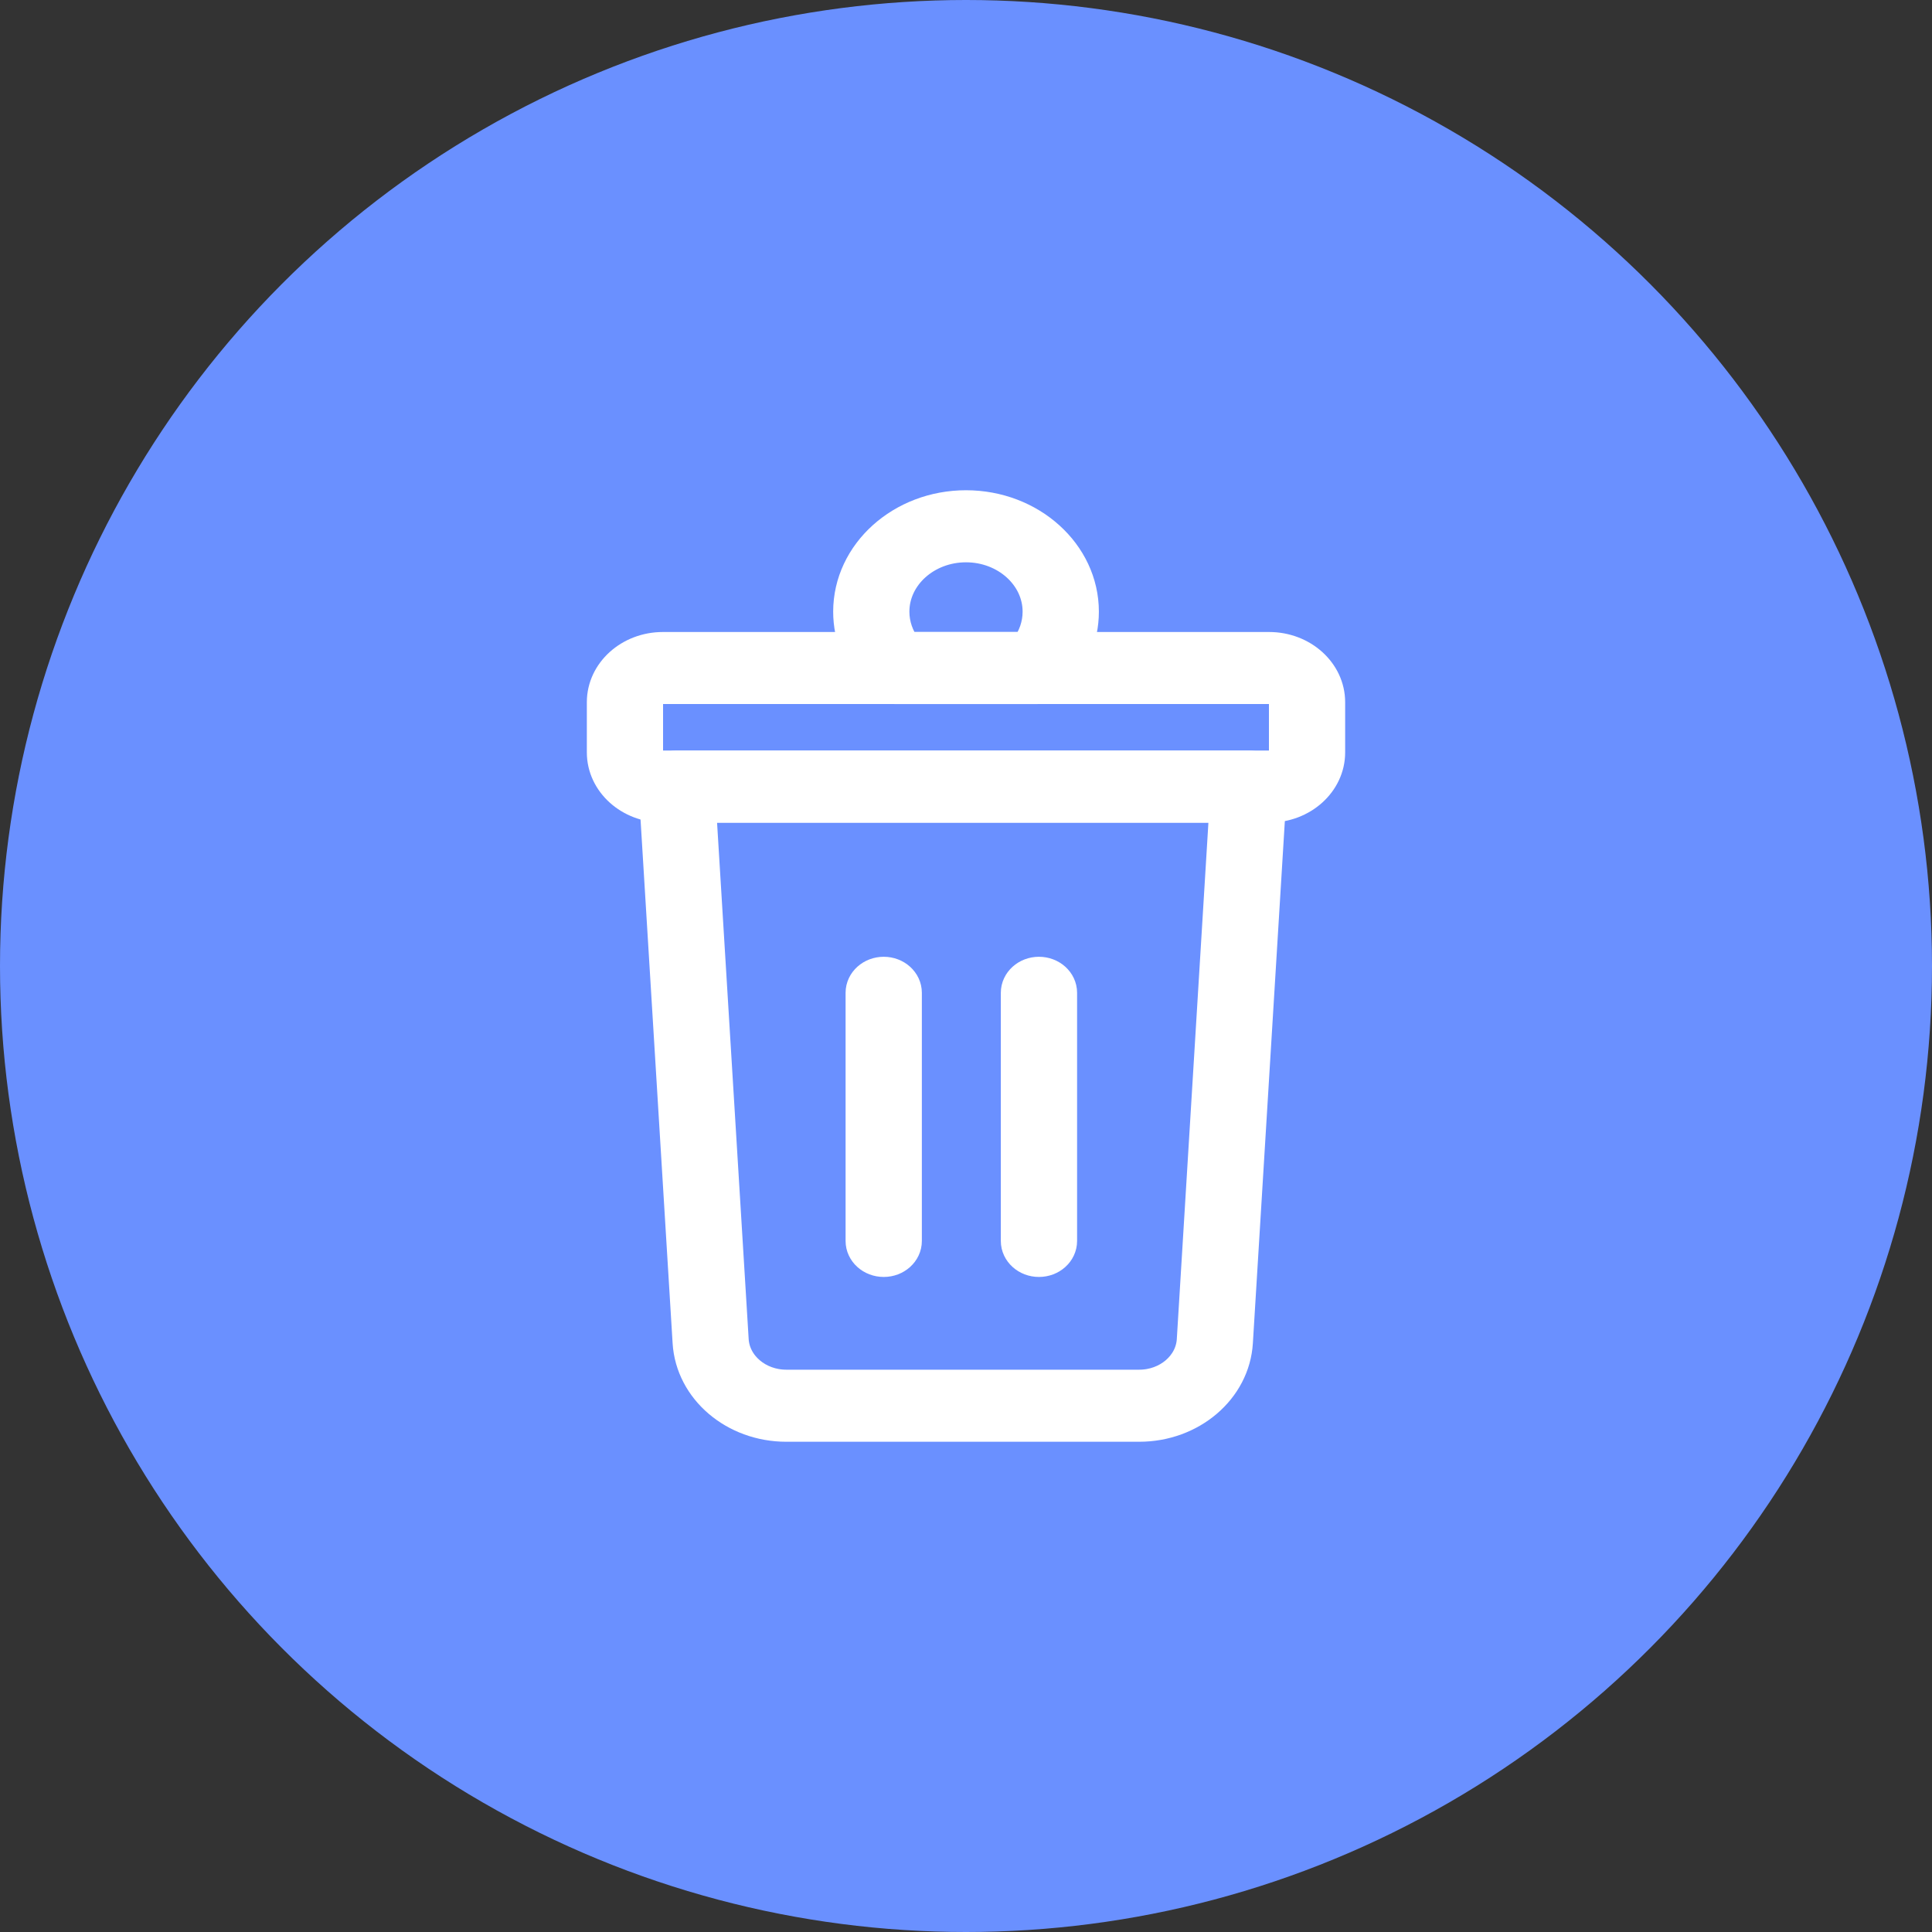 <svg width="40" height="40" viewBox="0 0 40 40" fill="none" xmlns="http://www.w3.org/2000/svg">
<rect x="0" y="0" width="40" height="40" fill="#333333" stroke="none"/>
<circle cx="20" cy="20" r="20" fill="#6A90FF"/>
<path d="M23.586 29.5H16.28C15.214 29.5 14.333 28.749 14.275 27.789L13.572 16.308C13.565 16.199 13.608 16.093 13.691 16.014C13.774 15.935 13.89 15.89 14.01 15.89H25.855C25.975 15.89 26.091 15.935 26.174 16.014C26.256 16.093 26.3 16.199 26.293 16.308L25.59 27.789C25.532 28.749 24.651 29.5 23.586 29.5H23.586ZM14.474 16.682L15.151 27.745C15.184 28.285 15.68 28.708 16.28 28.708H23.586C24.185 28.708 24.681 28.285 24.714 27.745L25.391 16.682L14.474 16.682Z" fill="white" stroke="white" stroke-width="0.7"/>
<path d="M26.276 16.681H13.724C13.049 16.681 12.5 16.186 12.5 15.578V14.538C12.5 13.93 13.049 13.435 13.724 13.435H26.276C26.951 13.435 27.5 13.93 27.5 14.538V15.578C27.5 16.186 26.951 16.681 26.276 16.681H26.276ZM13.724 14.226C13.534 14.226 13.378 14.366 13.378 14.538V15.578C13.378 15.749 13.534 15.889 13.724 15.889H26.276C26.47 15.889 26.622 15.752 26.622 15.578V14.538C26.622 14.363 26.47 14.226 26.276 14.226H13.724Z" fill="white" stroke="white" stroke-width="0.7"/>
<path d="M21.471 14.227H18.529C18.404 14.227 18.284 14.178 18.201 14.094C17.813 13.699 17.6 13.192 17.6 12.664C17.6 11.471 18.676 10.5 20 10.5C21.324 10.5 22.401 11.471 22.401 12.664C22.401 13.192 22.187 13.699 21.8 14.094C21.716 14.178 21.597 14.227 21.471 14.227ZM18.742 13.435H21.258C21.43 13.21 21.522 12.941 21.522 12.664C21.522 11.907 20.839 11.292 20 11.292C19.161 11.292 18.478 11.907 18.478 12.664C18.478 12.941 18.571 13.21 18.742 13.435H18.742Z" fill="white" stroke="white" stroke-width="0.7"/>
<path d="M21.51 26.088C21.268 26.088 21.071 25.911 21.071 25.693V20.555C21.071 20.336 21.268 20.159 21.51 20.159C21.753 20.159 21.95 20.336 21.95 20.555V25.693C21.95 25.911 21.753 26.088 21.51 26.088V26.088Z" fill="white" stroke="white" stroke-width="0.7"/>
<path d="M18.297 26.088C18.054 26.088 17.857 25.911 17.857 25.693V20.555C17.857 20.336 18.054 20.159 18.297 20.159C18.539 20.159 18.736 20.336 18.736 20.555V25.693C18.736 25.911 18.539 26.088 18.297 26.088V26.088Z" fill="white" stroke="white" stroke-width="0.7"/>
</svg>
